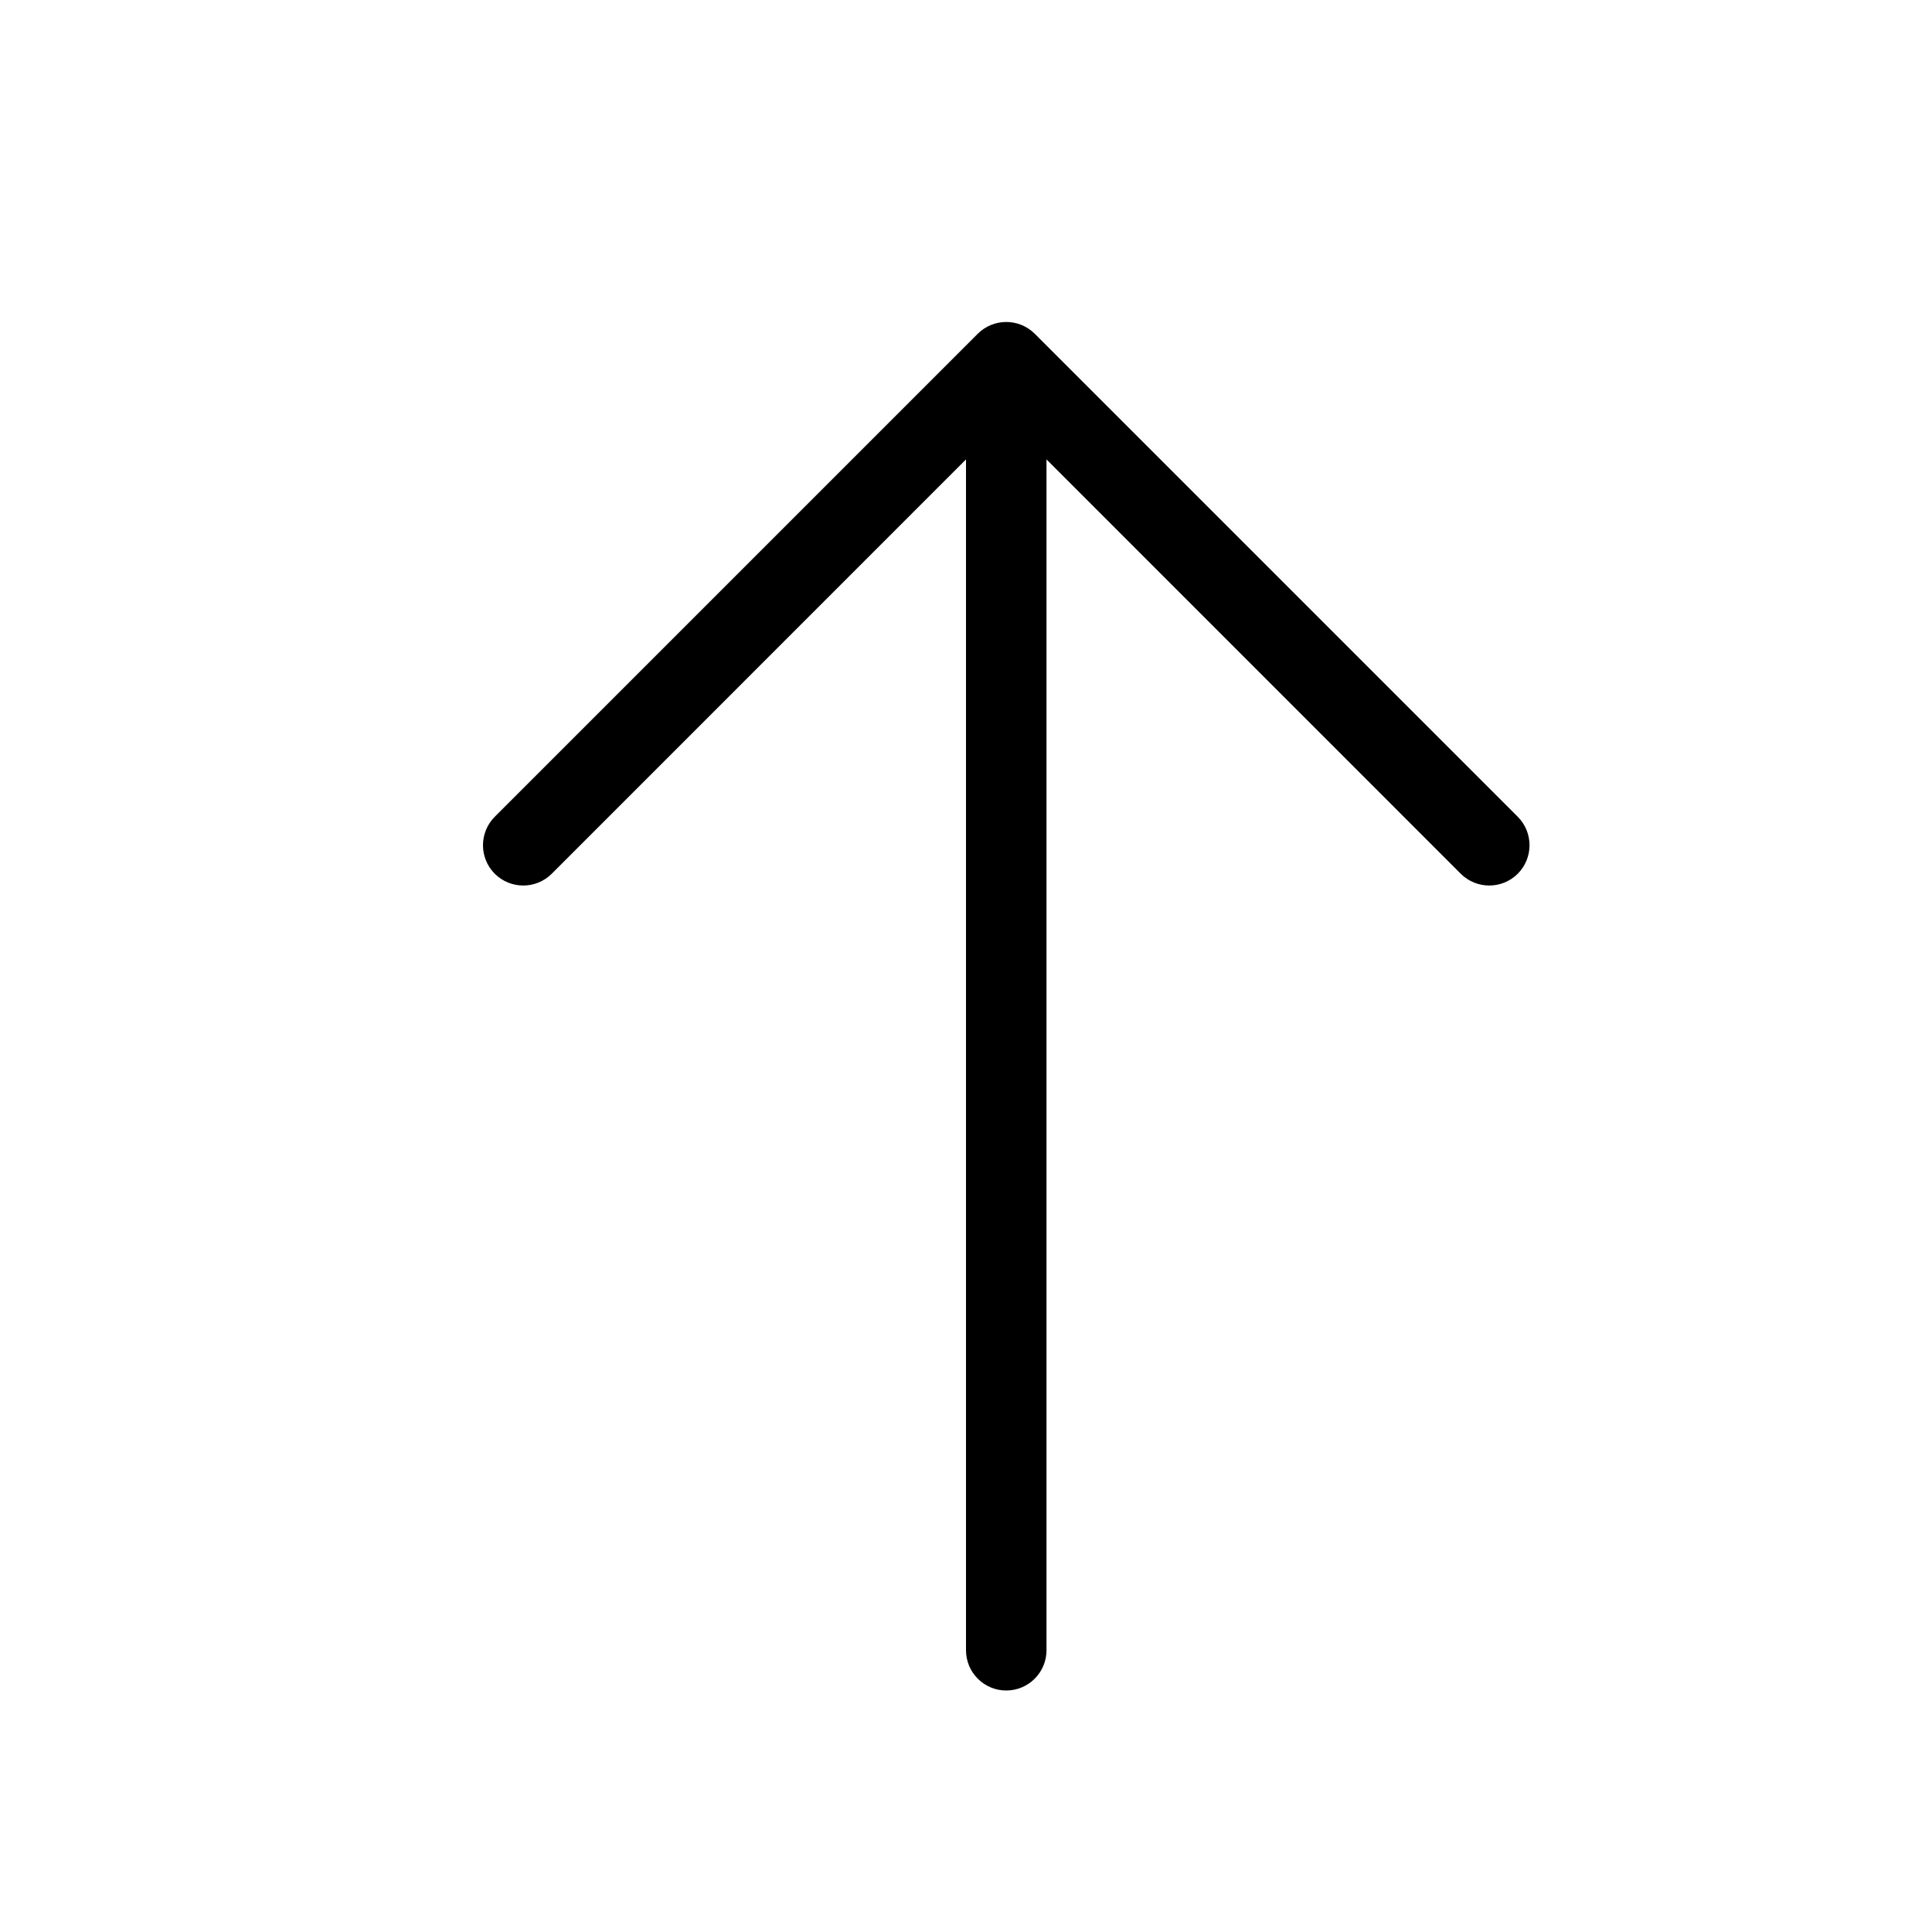 <?xml version="1.0" encoding="UTF-8"?>
<svg width="24px" height="24px" viewBox="0 0 24 24" version="1.1" xmlns="http://www.w3.org/2000/svg" xmlns:xlink="http://www.w3.org/1999/xlink">
    <!-- Generator: Sketch 55.2 (78181) - https://sketchapp.com -->
    <title>arrow-up</title>
    <desc>Created with Sketch.</desc>
    <g id="arrow-up" stroke="none" stroke-width="1" fill="none" fill-rule="evenodd">
        <path d="M12,5.707 L6.854,10.854 C6.658,11.049 6.342,11.049 6.146,10.854 C5.951,10.658 5.951,10.342 6.146,10.146 L12.146,4.146 C12.342,3.951 12.658,3.951 12.854,4.146 L18.854,10.146 C19.049,10.342 19.049,10.658 18.854,10.854 C18.658,11.049 18.342,11.049 18.146,10.854 L13,5.707 L13,20.5 C13,20.776 12.776,21 12.5,21 C12.224,21 12,20.776 12,20.5 L12,5.707 Z" id="Combined-Shape" fill="#000000" fill-rule="nonzero"></path>
    </g>
</svg>